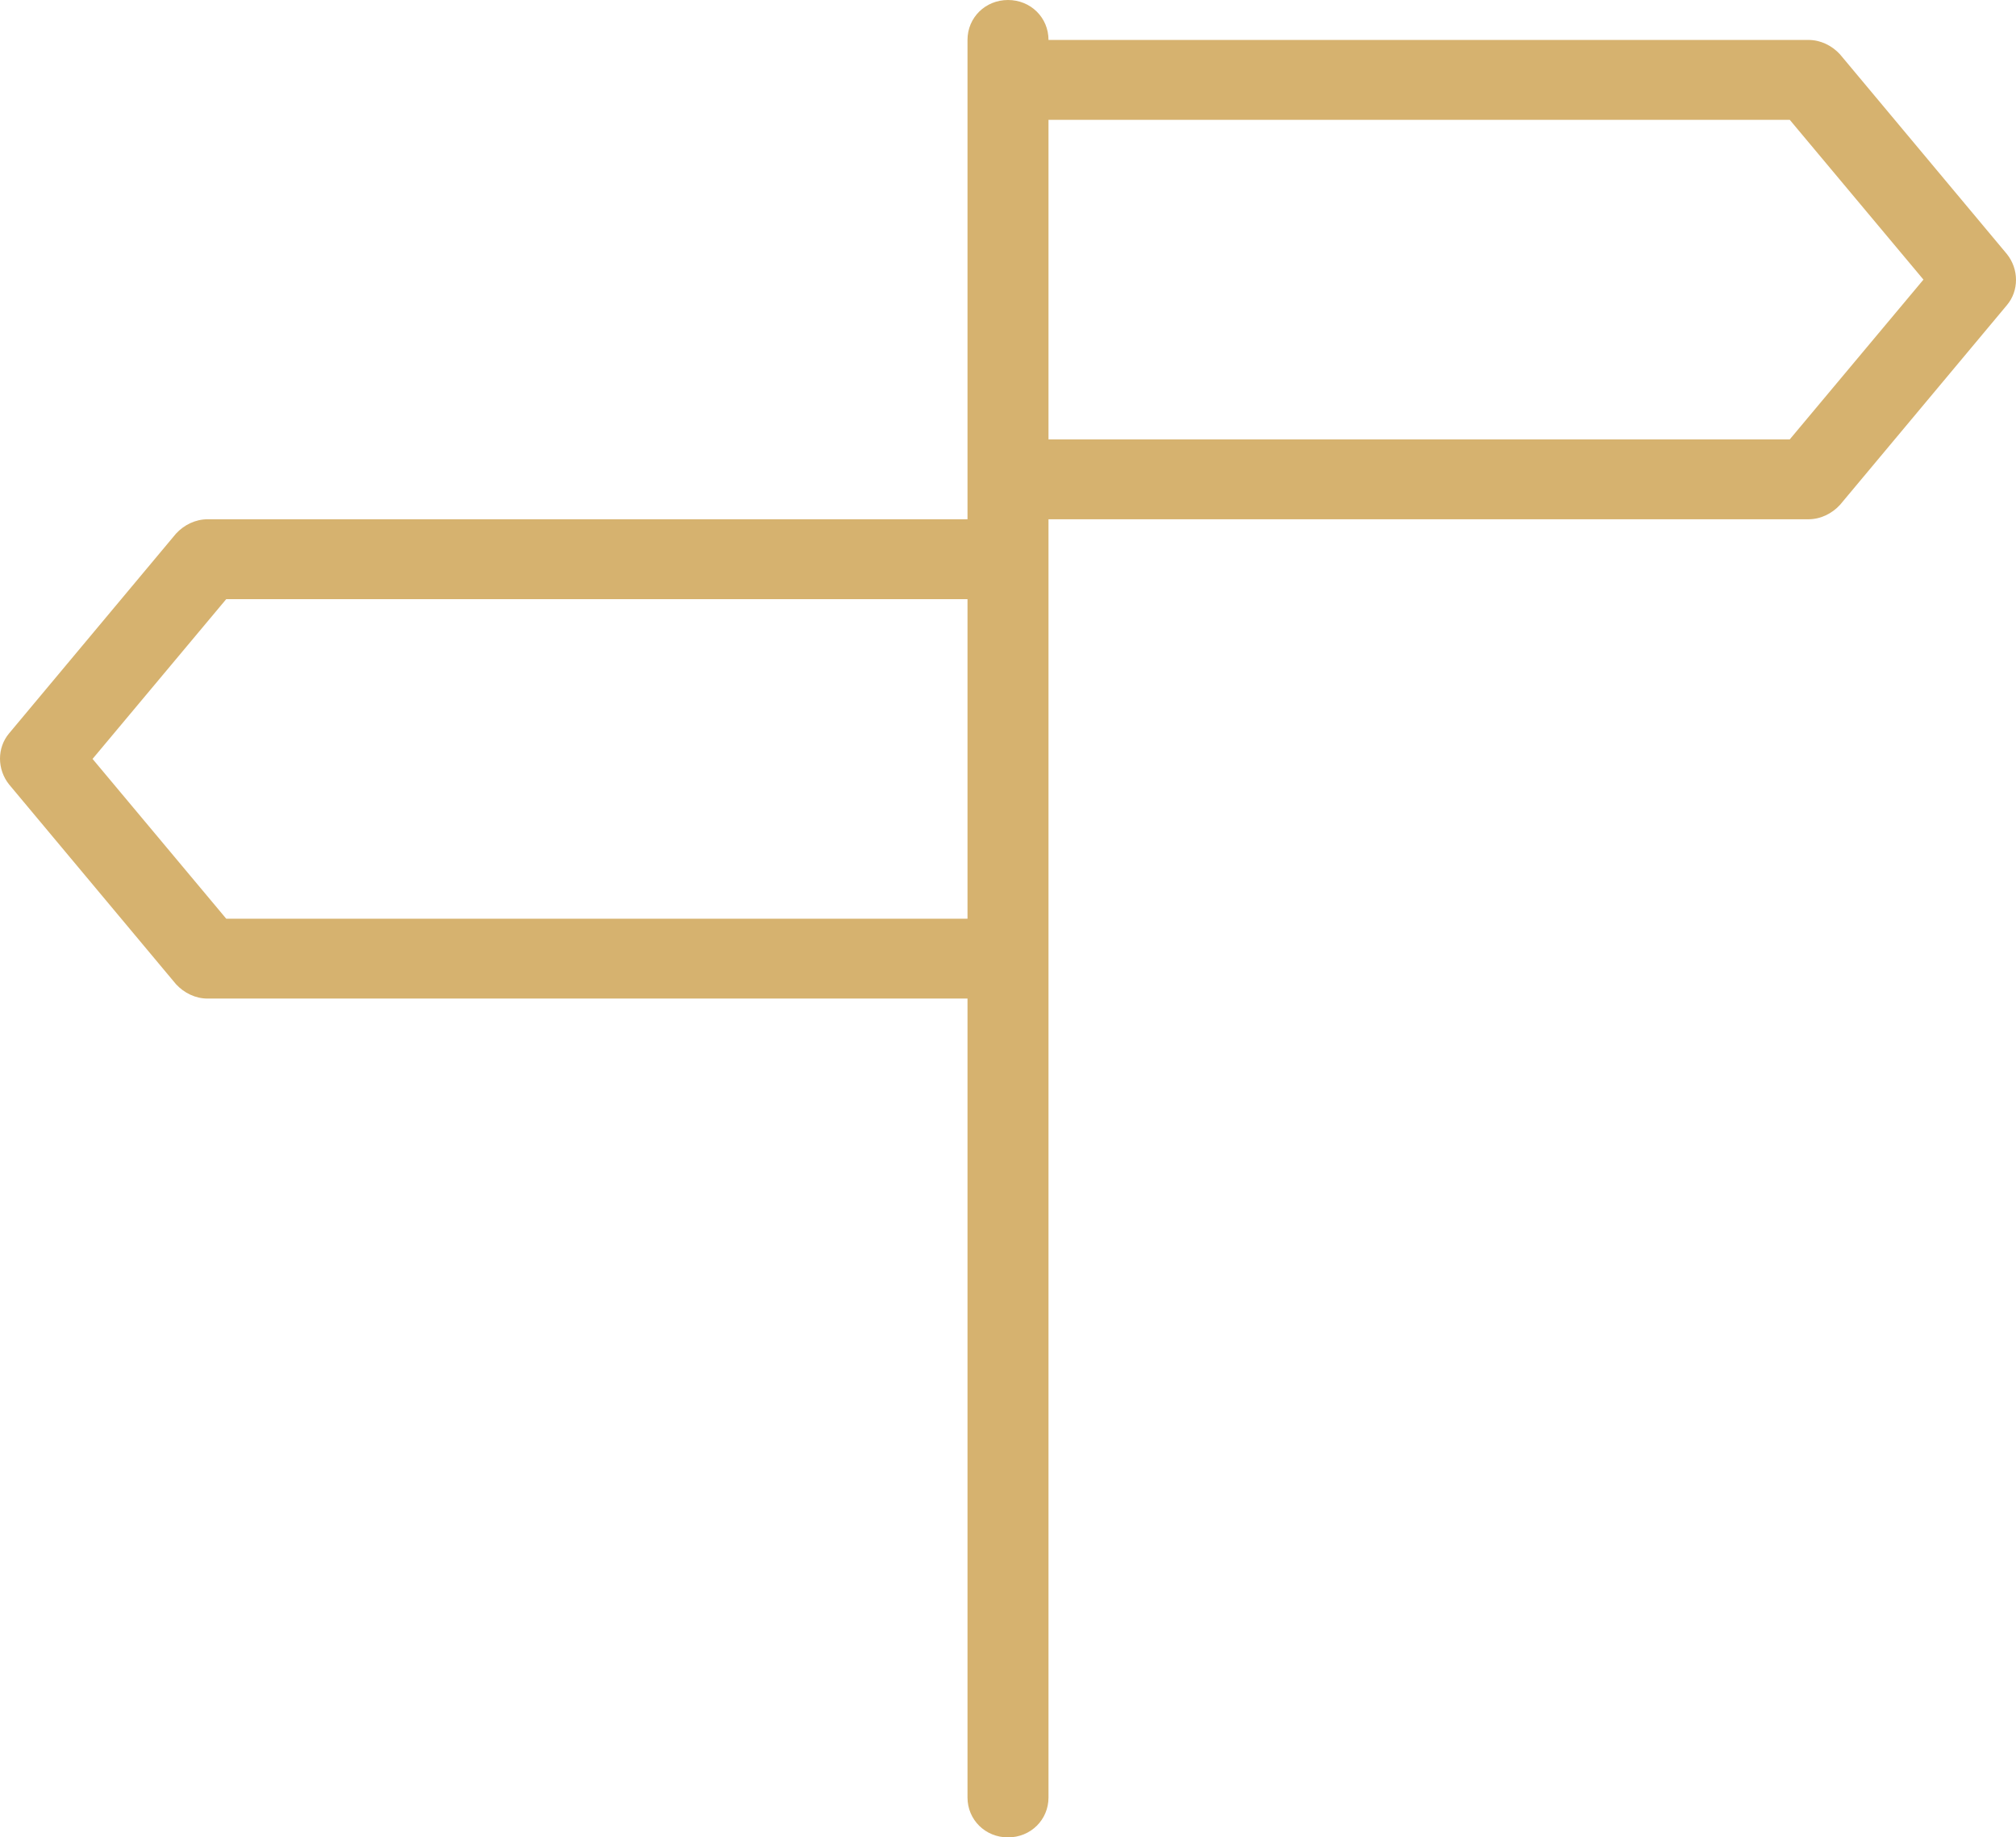 <?xml version="1.0" encoding="UTF-8"?>
<svg width="79px" height="72px" viewBox="0 0 79 72" version="1.1" xmlns="http://www.w3.org/2000/svg" xmlns:xlink="http://www.w3.org/1999/xlink">
    <!-- Generator: Sketch 48.2 (47327) - http://www.bohemiancoding.com/sketch -->
    <title>Shape</title>
    <desc>Created with Sketch.</desc>
    <defs></defs>
    <g id="Footer" stroke="none" stroke-width="1" fill="none" fill-rule="evenodd" transform="translate(-801, -198)">
        <path d="M873.103,200.129 C872.786,199.784 872.341,199.565 871.865,199.565 L842.087,199.565 C842.087,198.689 841.389,198 840.5,198 C839.611,198 838.913,198.689 838.913,199.565 L838.913,201.13 L838.913,216.783 L838.913,218.348 L809.135,218.348 C808.659,218.348 808.214,218.567 807.897,218.911 L801.357,226.737 C800.881,227.301 800.881,228.146 801.357,228.741 L807.897,236.567 C808.214,236.911 808.659,237.13 809.135,237.13 L838.913,237.13 L838.913,268.435 C838.913,269.311 839.611,270 840.5,270 C841.389,270 842.087,269.311 842.087,268.435 L842.087,235.565 L842.087,219.913 L842.087,218.348 L871.865,218.348 C872.341,218.348 872.786,218.129 873.103,217.784 L879.643,209.958 C880.119,209.395 880.119,208.55 879.643,207.955 L873.103,200.129 Z M809.865,234 L804.627,227.739 L809.865,221.478 L838.913,221.478 L838.913,234 L809.865,234 Z M871.135,215.217 L842.087,215.217 L842.087,202.696 L871.135,202.696 L876.373,208.957 L871.135,215.217 Z" id="Shape" fill="#D6B26F" fill-rule="nonzero"></path>
    </g>
</svg>